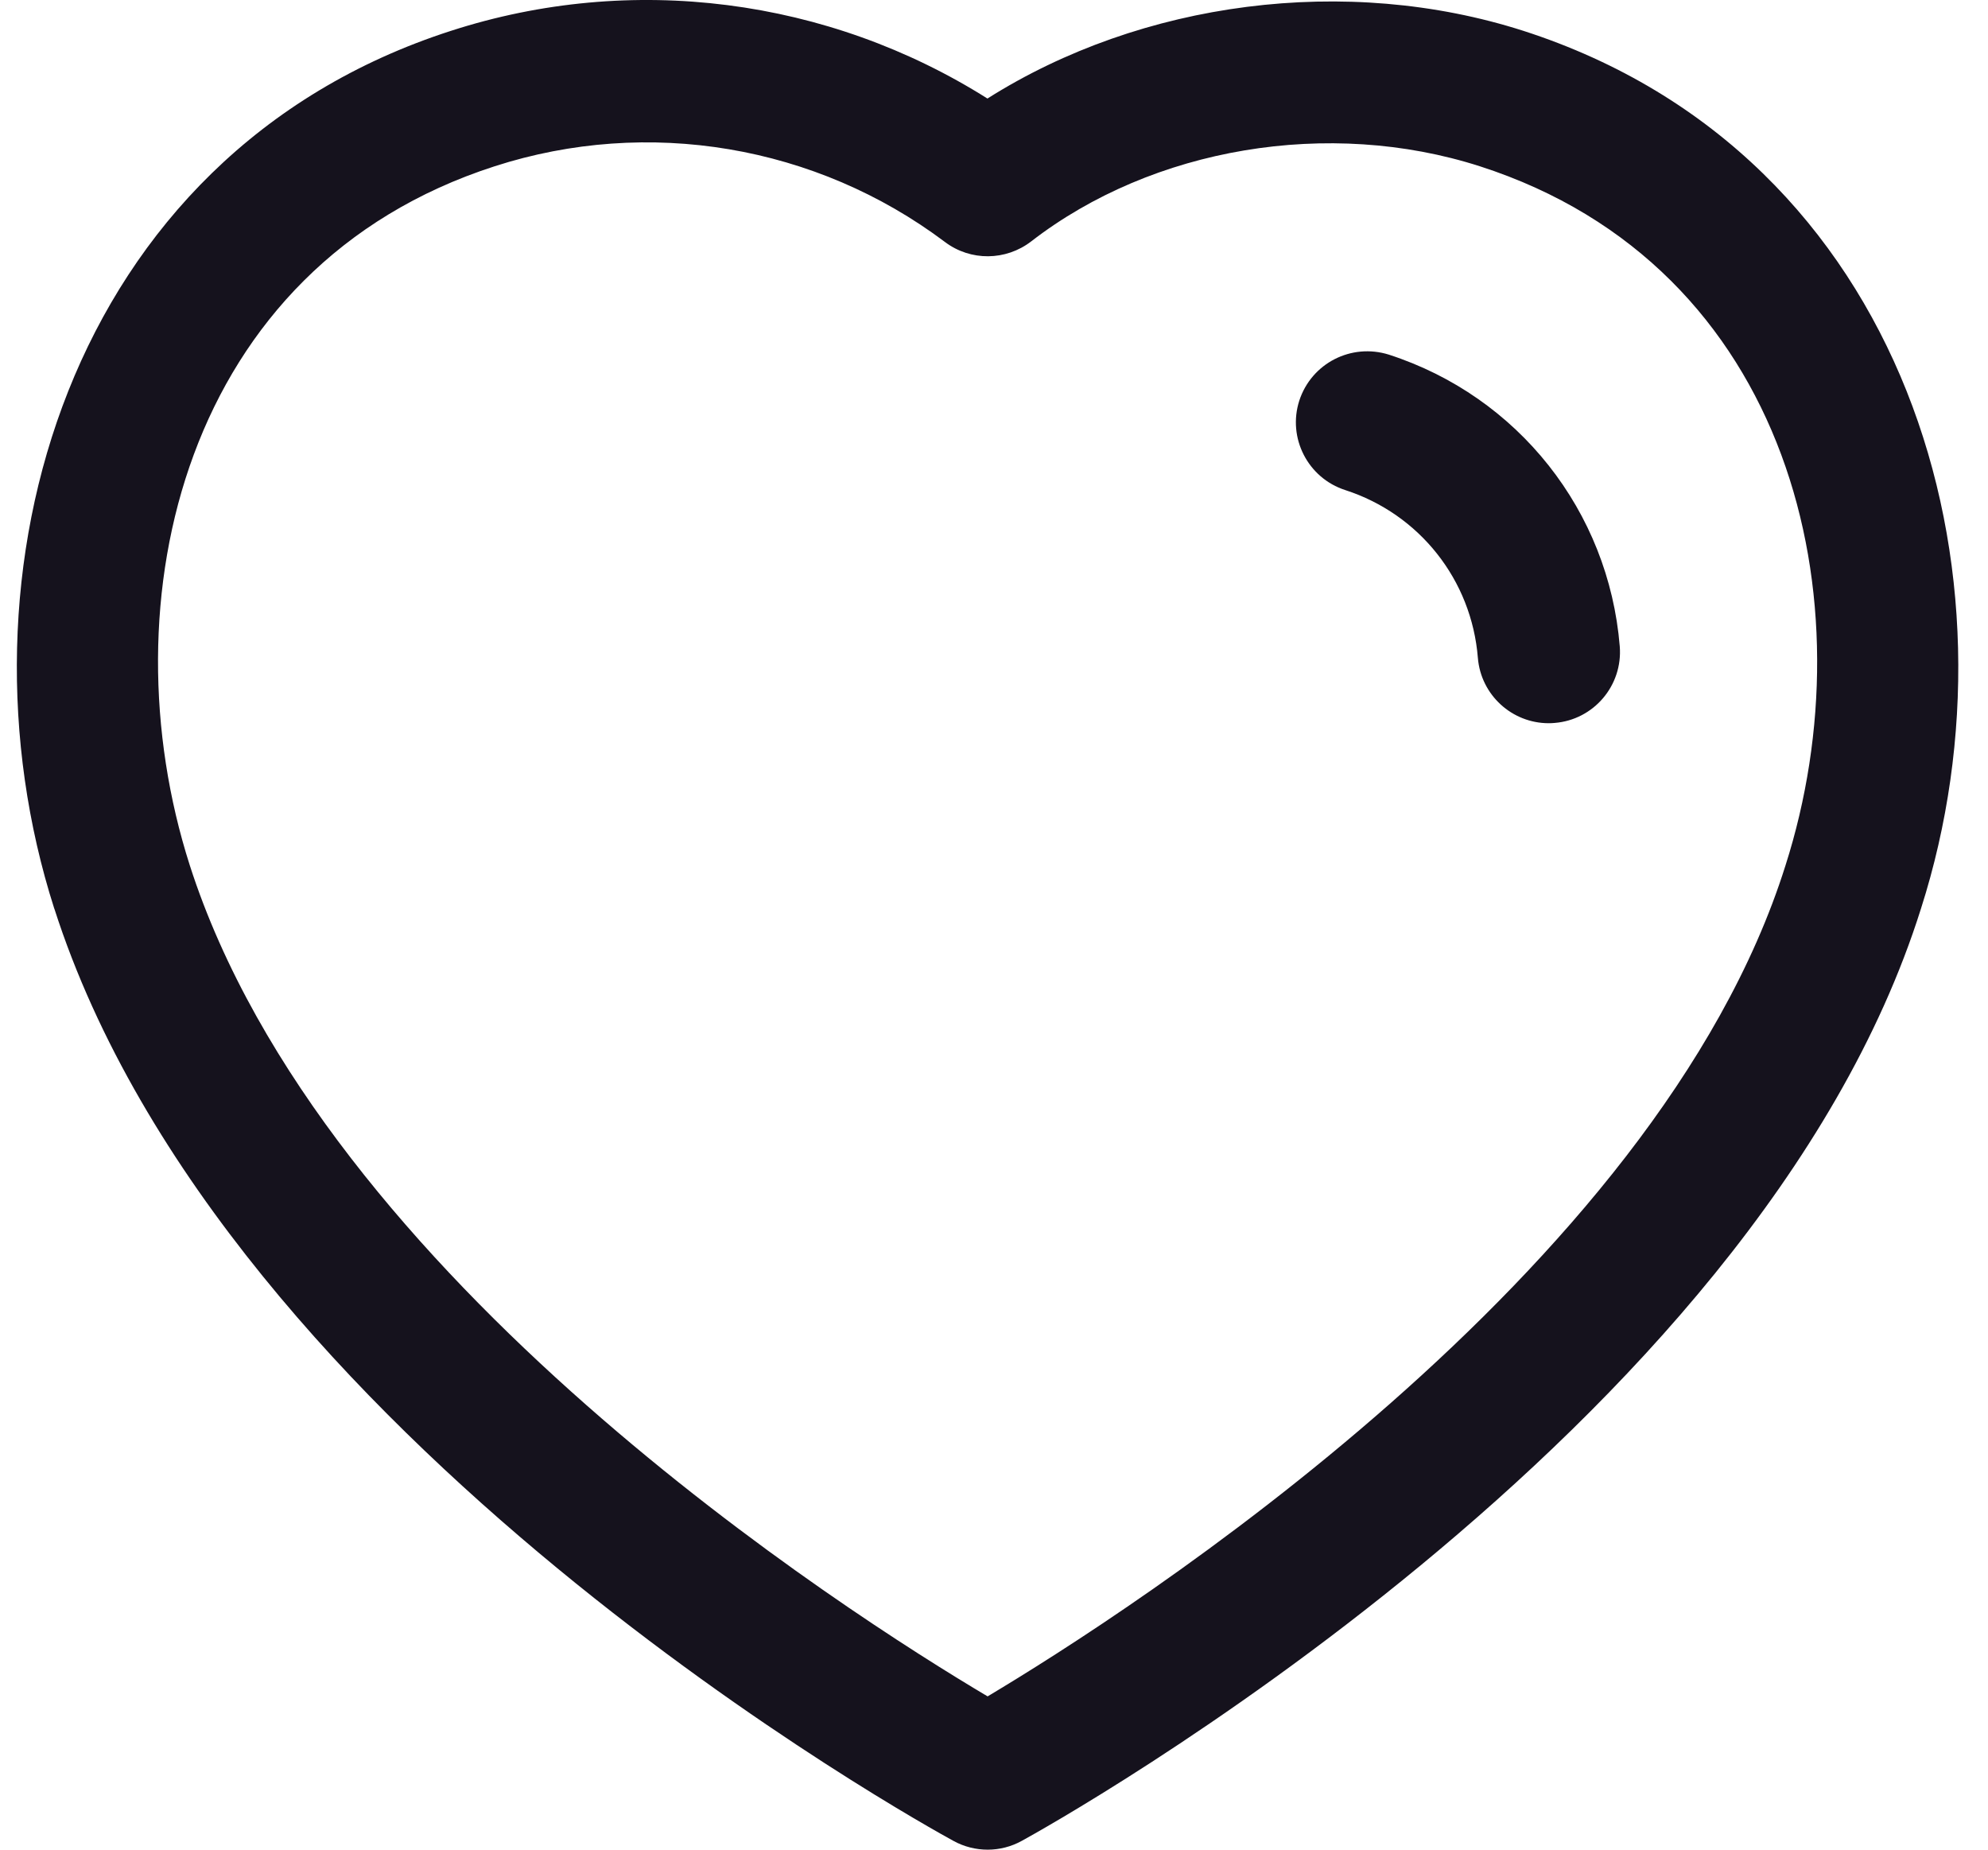 <svg width="43" height="40" viewBox="0 0 43 40" fill="none" xmlns="http://www.w3.org/2000/svg">
<path fill-rule="evenodd" clip-rule="evenodd" d="M21.358 2.131C24.693 0.023 29.123 -0.56 32.951 0.667C41.277 3.352 43.861 12.428 41.55 19.65C37.983 30.993 22.748 39.454 22.102 39.809C21.873 39.936 21.618 40 21.364 40C21.11 40 20.857 39.938 20.628 39.813C19.986 39.463 4.862 31.127 1.176 19.652C1.174 19.652 1.174 19.65 1.174 19.65C-1.139 12.426 1.437 3.348 9.754 0.667C13.66 -0.597 17.916 -0.041 21.358 2.131ZM10.698 3.596C3.968 5.766 2.278 13.005 4.105 18.713C6.981 27.66 18.343 34.895 21.362 36.685C24.392 34.876 35.835 27.562 38.618 18.721C40.446 13.007 38.75 5.768 32.01 3.596C28.744 2.548 24.935 3.186 22.305 5.22C21.756 5.643 20.993 5.651 20.439 5.233C17.653 3.139 14.015 2.525 10.698 3.596ZM30.04 7.669C32.836 8.574 34.795 11.05 35.035 13.977C35.103 14.824 34.473 15.566 33.626 15.634C33.583 15.638 33.542 15.64 33.499 15.64C32.705 15.64 32.032 15.031 31.966 14.227C31.831 12.541 30.703 11.117 29.097 10.598C28.287 10.336 27.844 9.468 28.104 8.662C28.369 7.854 29.228 7.415 30.04 7.669Z" fill="#15121D"/>
</svg>
